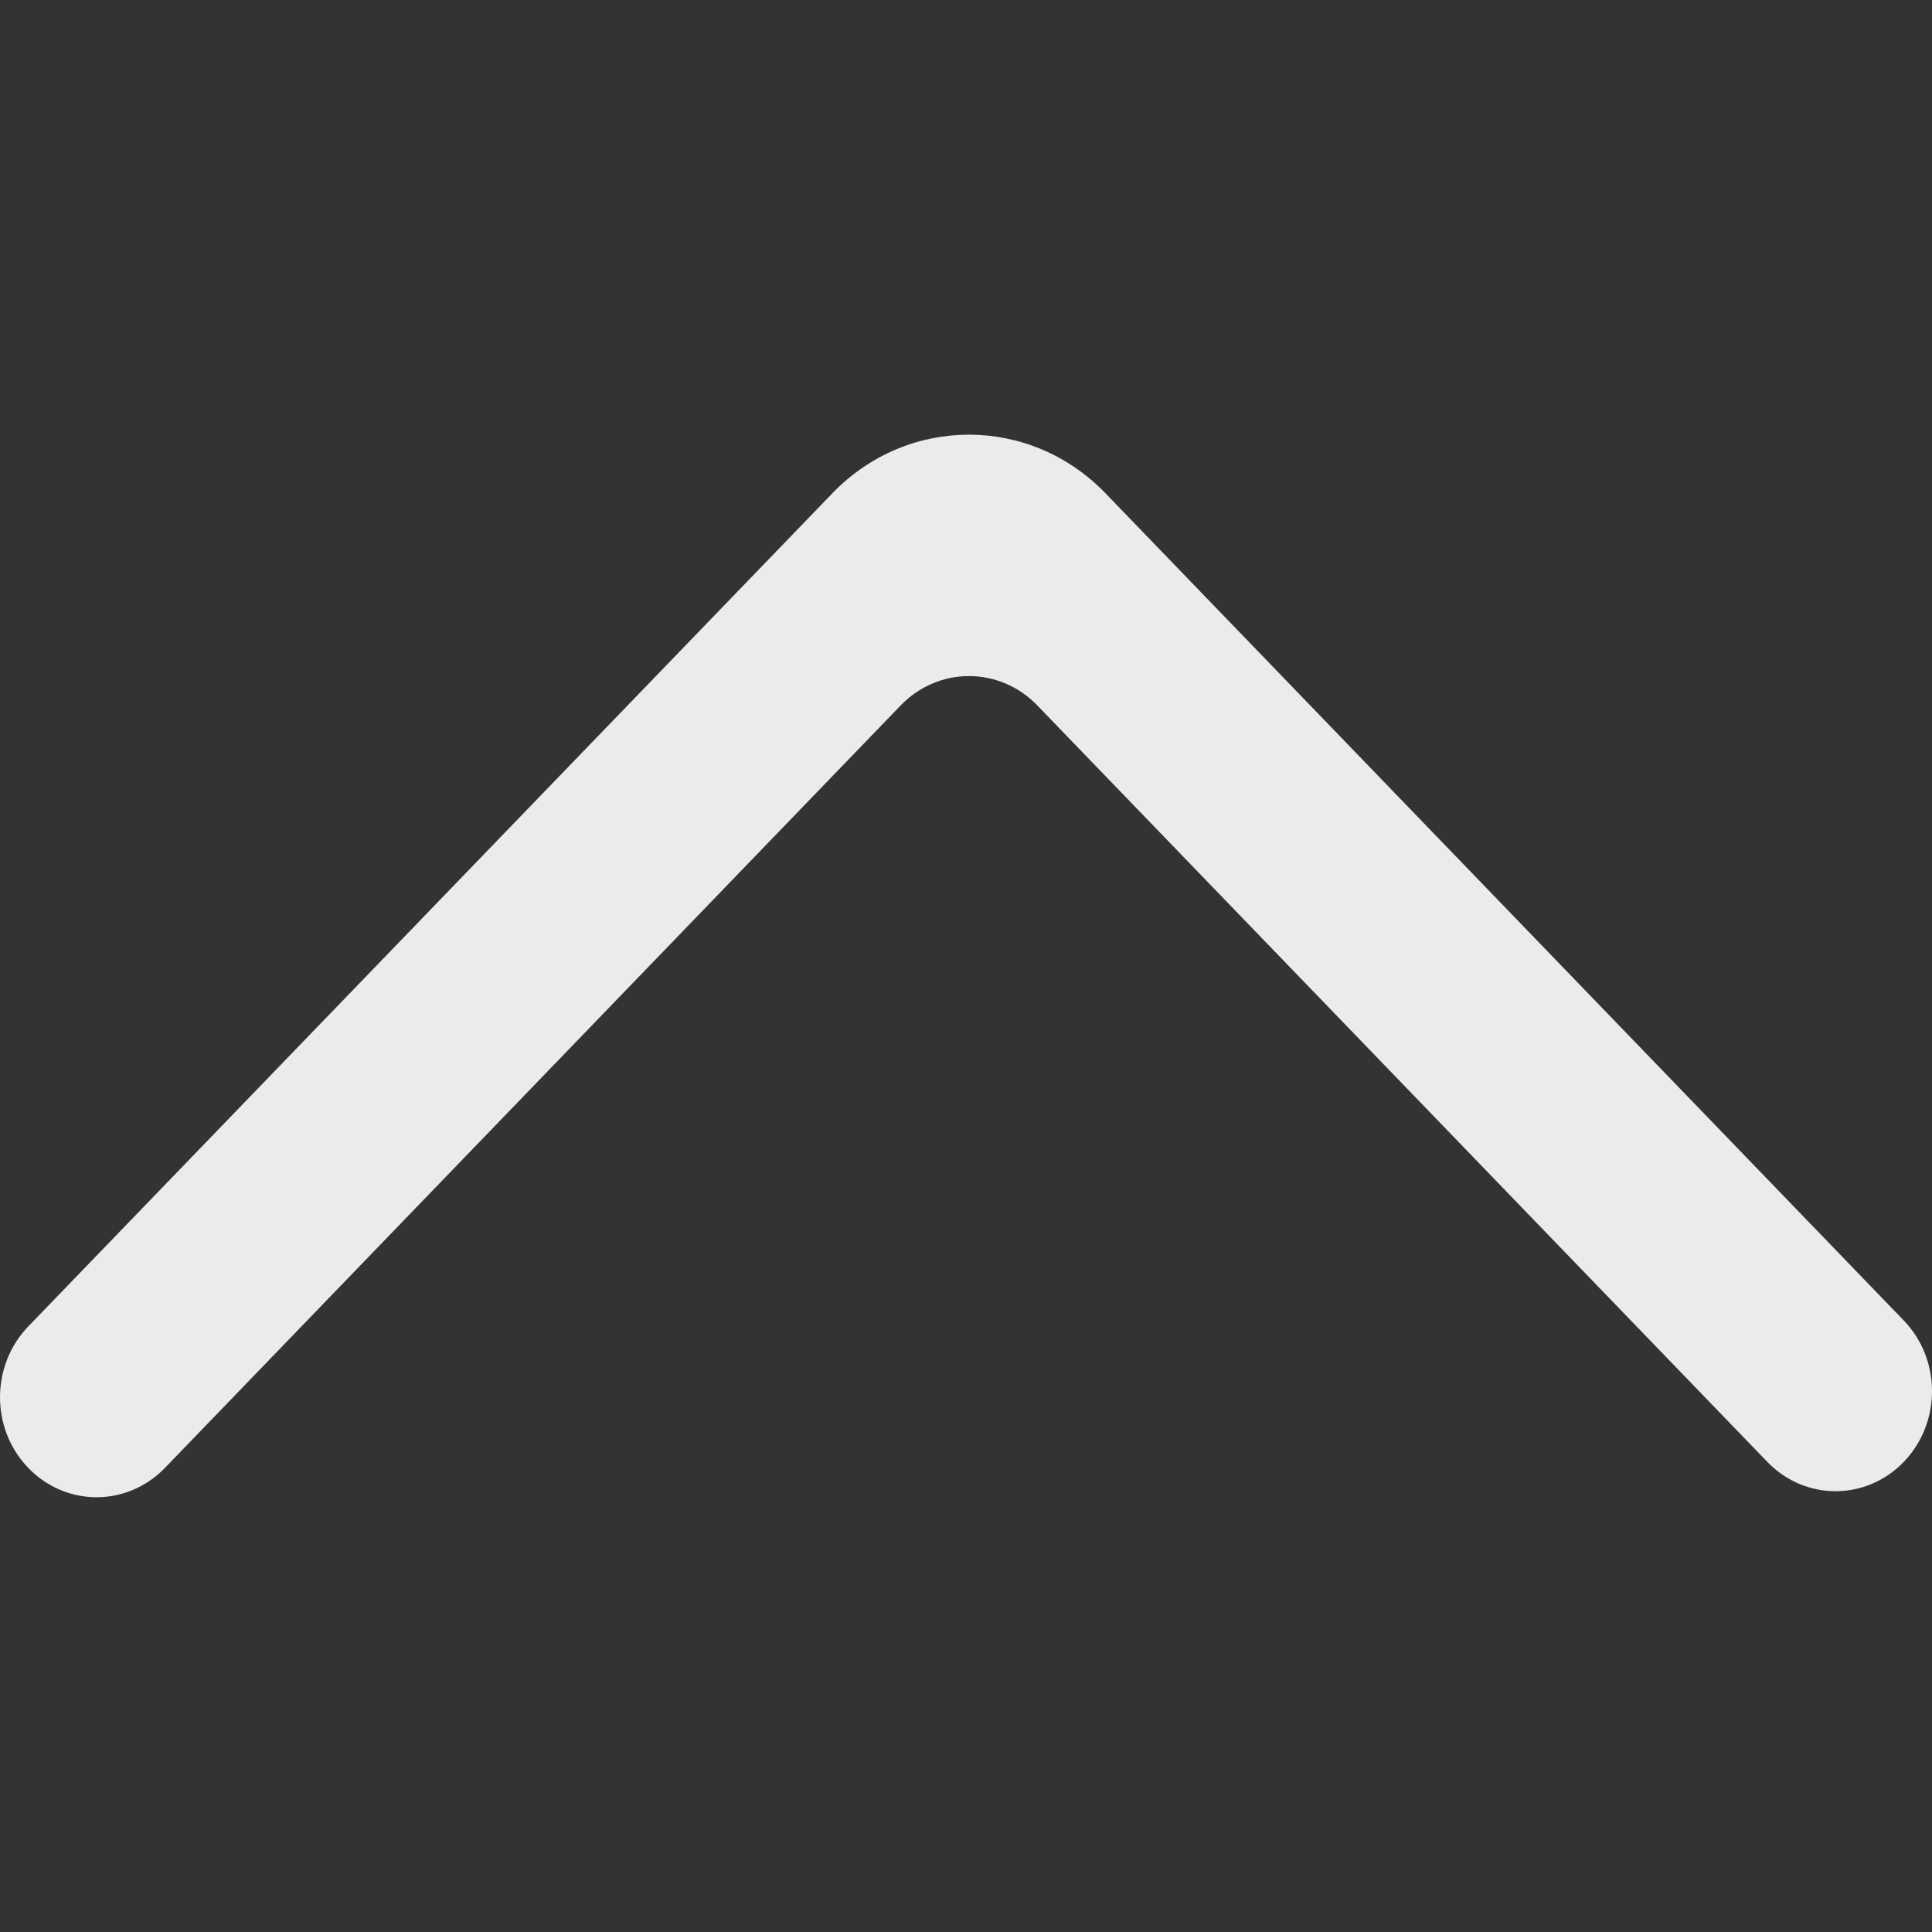 <!-- Generated by IcoMoon.io -->
<svg version="1.1" xmlns="http://www.w3.org/2000/svg" width="32" height="32" viewBox="0 0 32 32">
<rect x="0" y="0" width="32" height="32" fill="#333333" stroke="none"/>
<title>as-arrow_up-8</title>
<path fill="#ebebeb" d="M31.532 24.214c0.624-0.648 0.624-1.697 0-2.343l-13.222-13.701c-1.249-1.294-3.275-1.294-4.523 0l-13.319 13.8c-0.617 0.641-0.625 1.677-0.016 2.326 0.622 0.664 1.647 0.671 2.279 0.018l12.187-12.63c0.625-0.648 1.637-0.648 2.263 0l12.091 12.529c0.624 0.648 1.637 0.648 2.261 0z"></path>
</svg>
